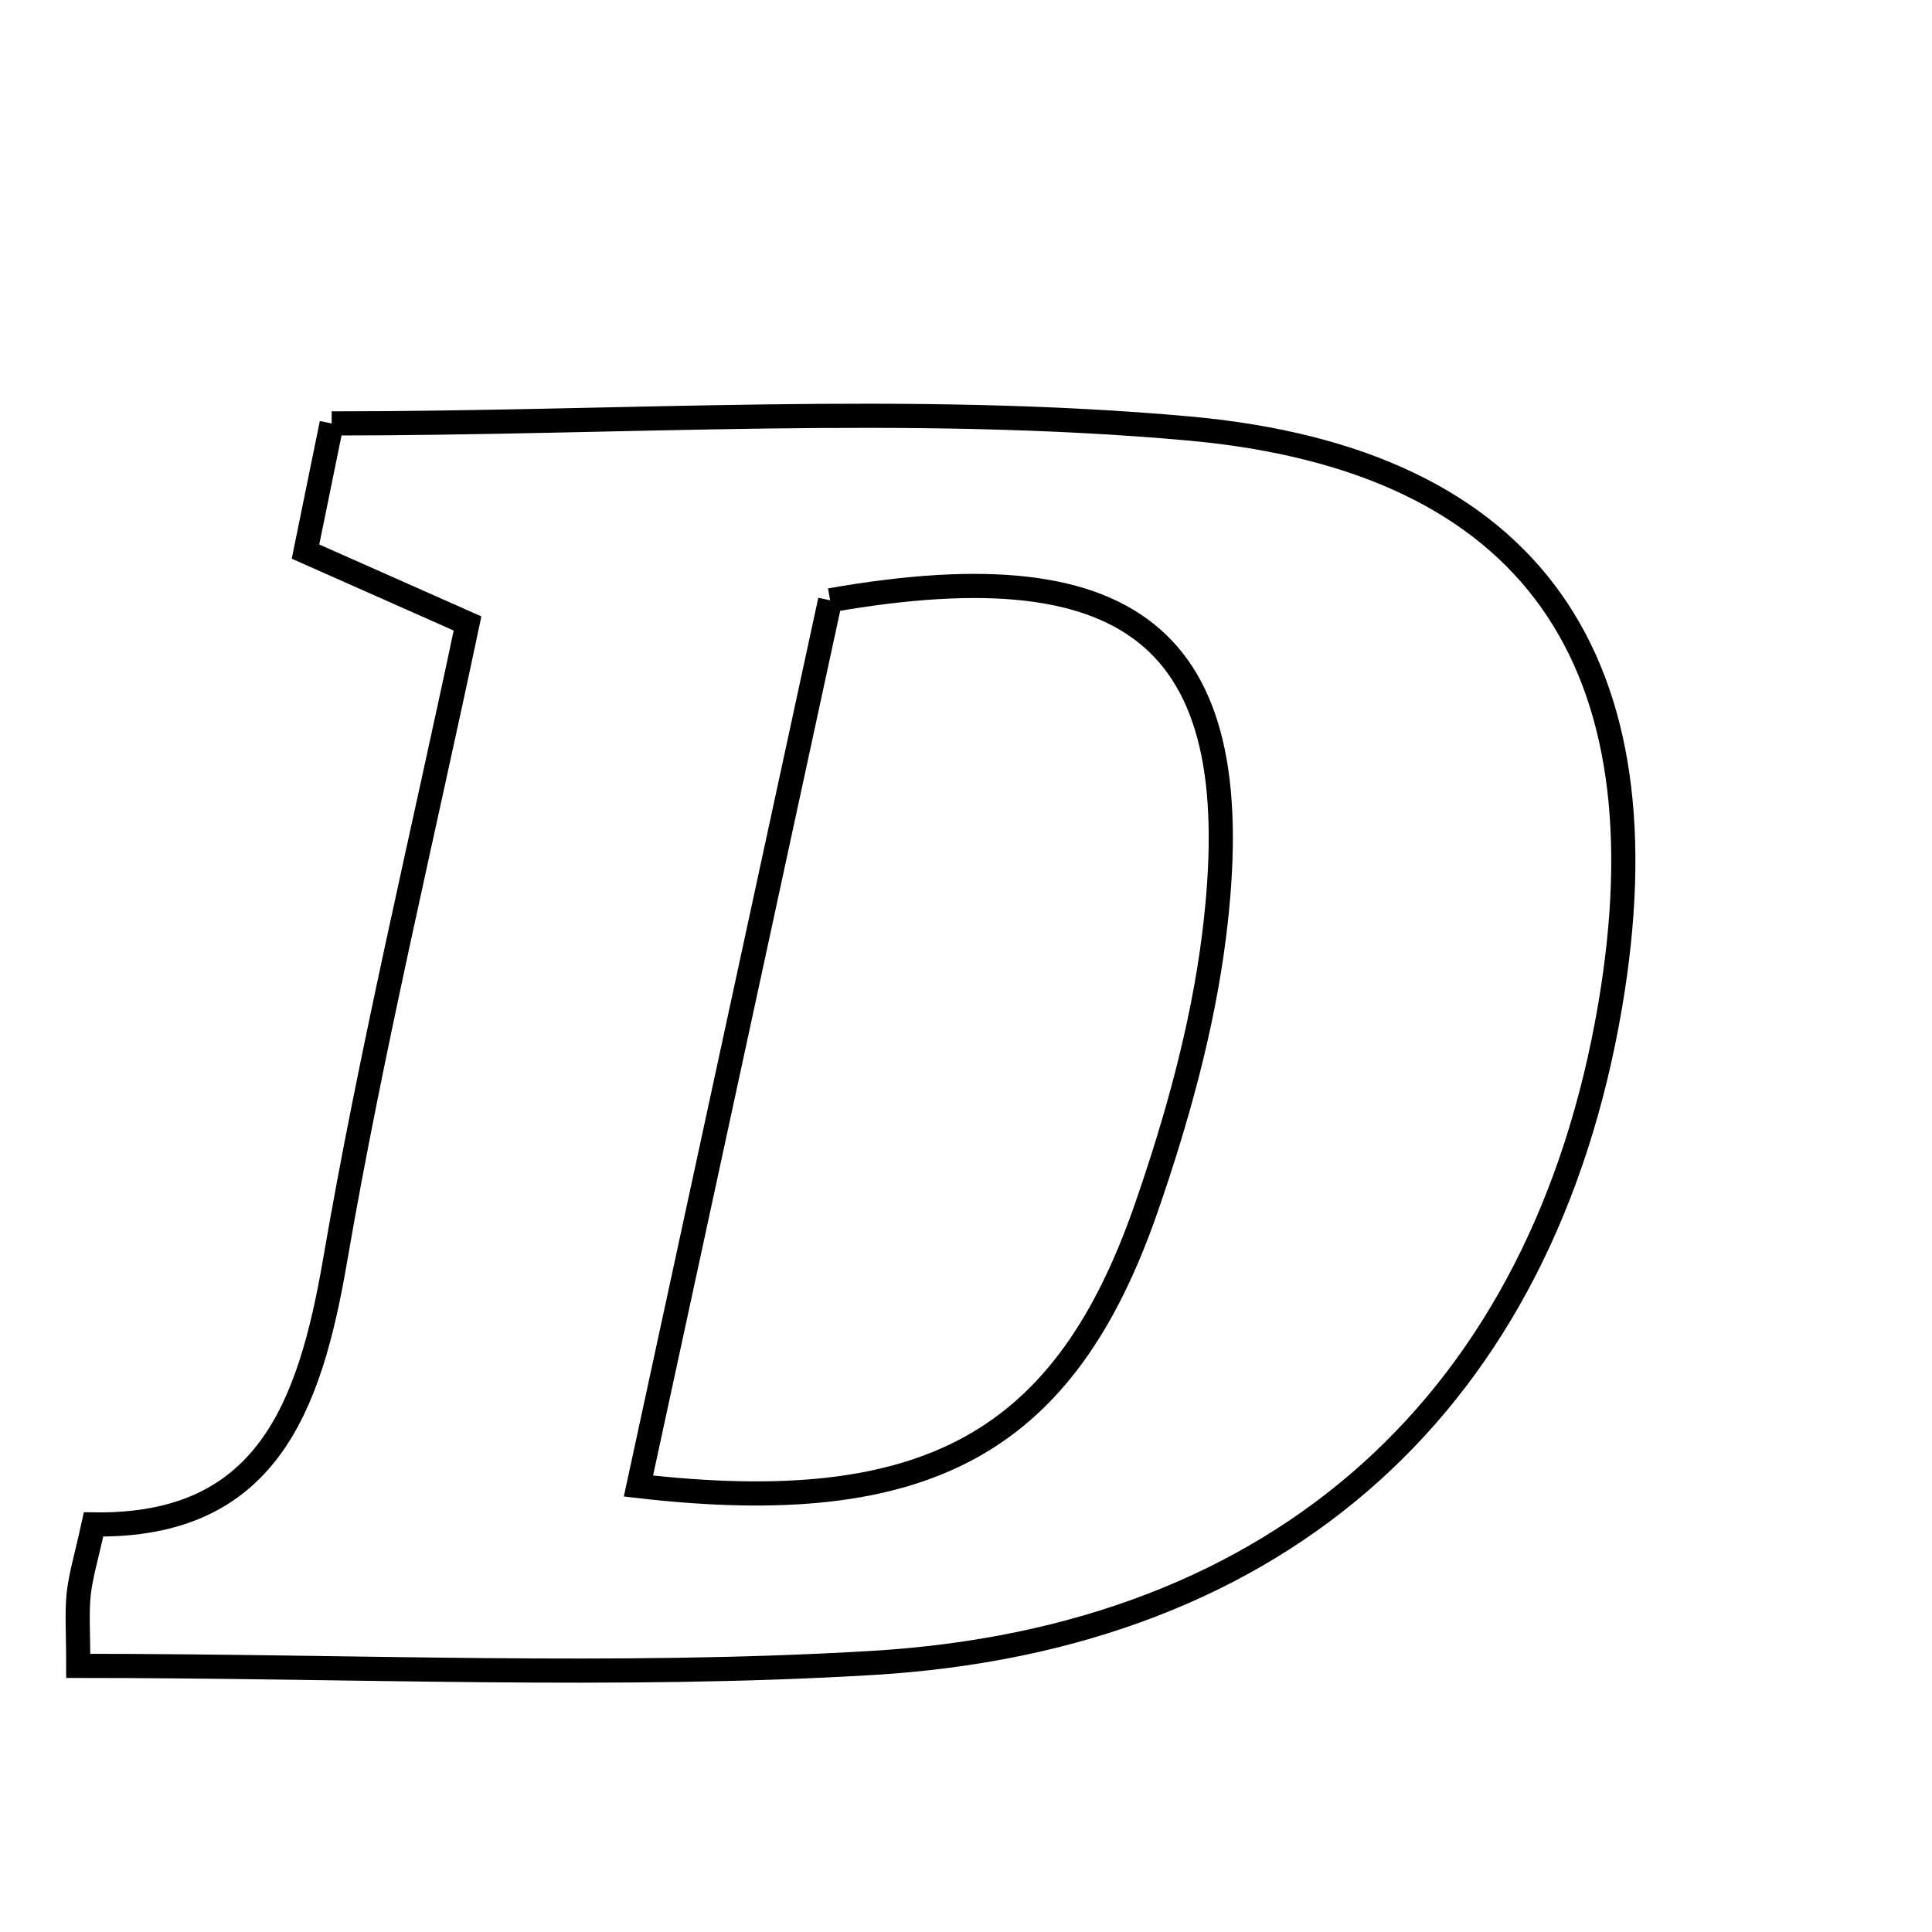 <svg xmlns="http://www.w3.org/2000/svg" viewBox="0.0 0.0 24.0 24.0" height="200px" width="200px"><path fill="none" stroke="black" stroke-width=".3" stroke-opacity="1.0"  filling="0" d="M4.12 5.26 C7.751 5.26 11.286 5.009 14.77 5.323 C19.063 5.711 20.725 8.241 20.002 12.493 C19.172 17.372 15.951 20.355 10.831 20.658 C7.633 20.848 4.415 20.694 0.972 20.694 C0.972 20.265 0.953 20.03 0.978 19.799 C1.003 19.569 1.073 19.345 1.162 18.937 C3.304 18.97 3.846 17.495 4.162 15.661 C4.611 13.049 5.233 10.465 5.808 7.745 C5.103 7.432 4.5 7.165 3.795 6.852 C3.9 6.337 4.003 5.834 4.12 5.26"></path>
<path fill="none" stroke="black" stroke-width=".3" stroke-opacity="1.0"  filling="0" d="M10.312 7.457 C14.165 6.78 15.535 8.004 15.082 11.62 C14.938 12.77 14.618 13.916 14.236 15.015 C13.229 17.913 11.526 18.876 7.931 18.46 C8.755 14.65 9.542 11.016 10.312 7.457"></path></svg>